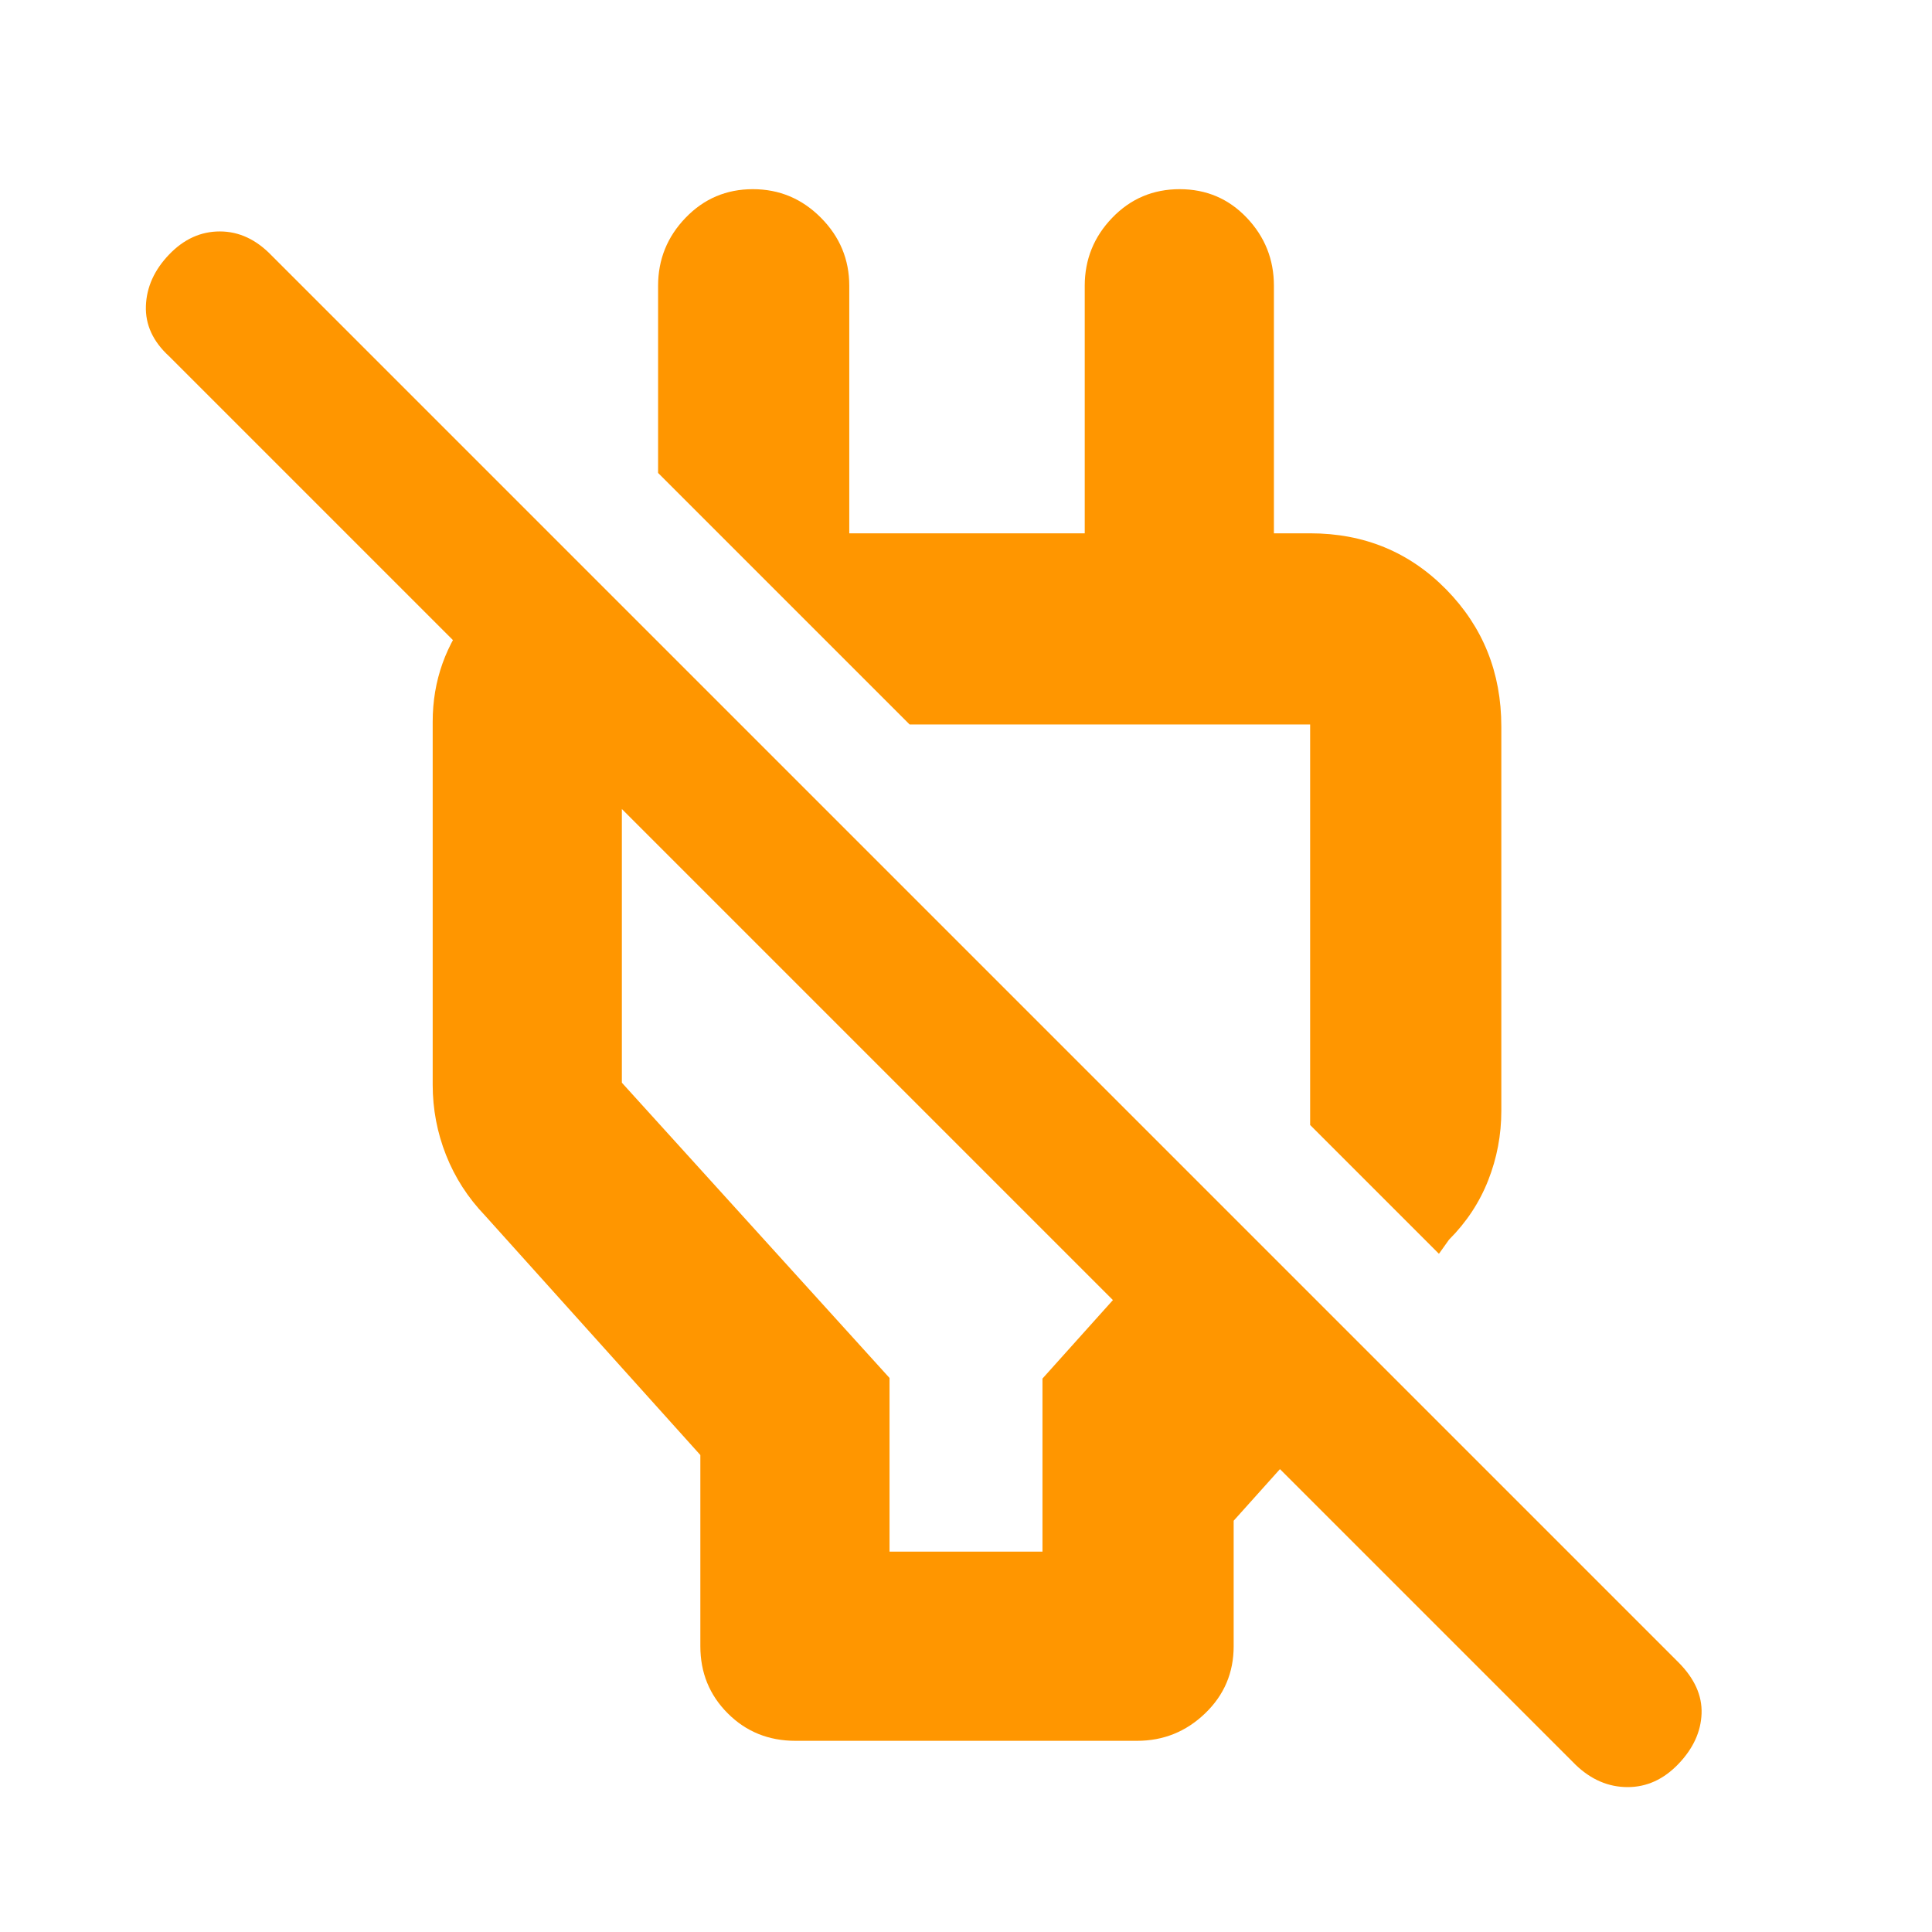 <svg xmlns="http://www.w3.org/2000/svg" height="48" viewBox="0 -960 960 960" width="48"><path fill="rgb(255, 150, 0)" d="M395.26-95q-20.01 0-33.63-13.63Q348-122.25 348-142v-95L241-356q-12.74-13.29-19.37-30.07Q215-402.86 215-421v-180.32Q215-632 234.5-656t49.5-28l84 84h-59v177.99L442-275.3v86.3h76v-86l35-39L84-783q-12-11-11.5-25T84-833.5Q95-845 109.24-845q14.25 0 25.76 12l698.97 698.97Q846-122 845.5-108.5 845-95 834-83.5T808.76-72Q794.51-72 783-83L636-230l-23 25.64V-142q0 19.75-14.19 33.37Q584.63-95 565-95H395.26ZM715-337l-64-64v-199H452L327-725v-93q0-19.63 13.68-33.81Q354.35-866 374.09-866q19.73 0 33.82 14.19Q422-837.63 422-818v123h117v-123q0-19.63 13.68-33.81Q566.35-866 586.18-866q19.82 0 33.32 14.19Q633-837.63 633-818v170l-47-47h65q40.21 0 67.61 27.89Q746-639.21 746-599v191q0 17.89-6.5 34.44Q733-357 720-344l-5 7ZM553-498Zm-116 67Z"/></svg>